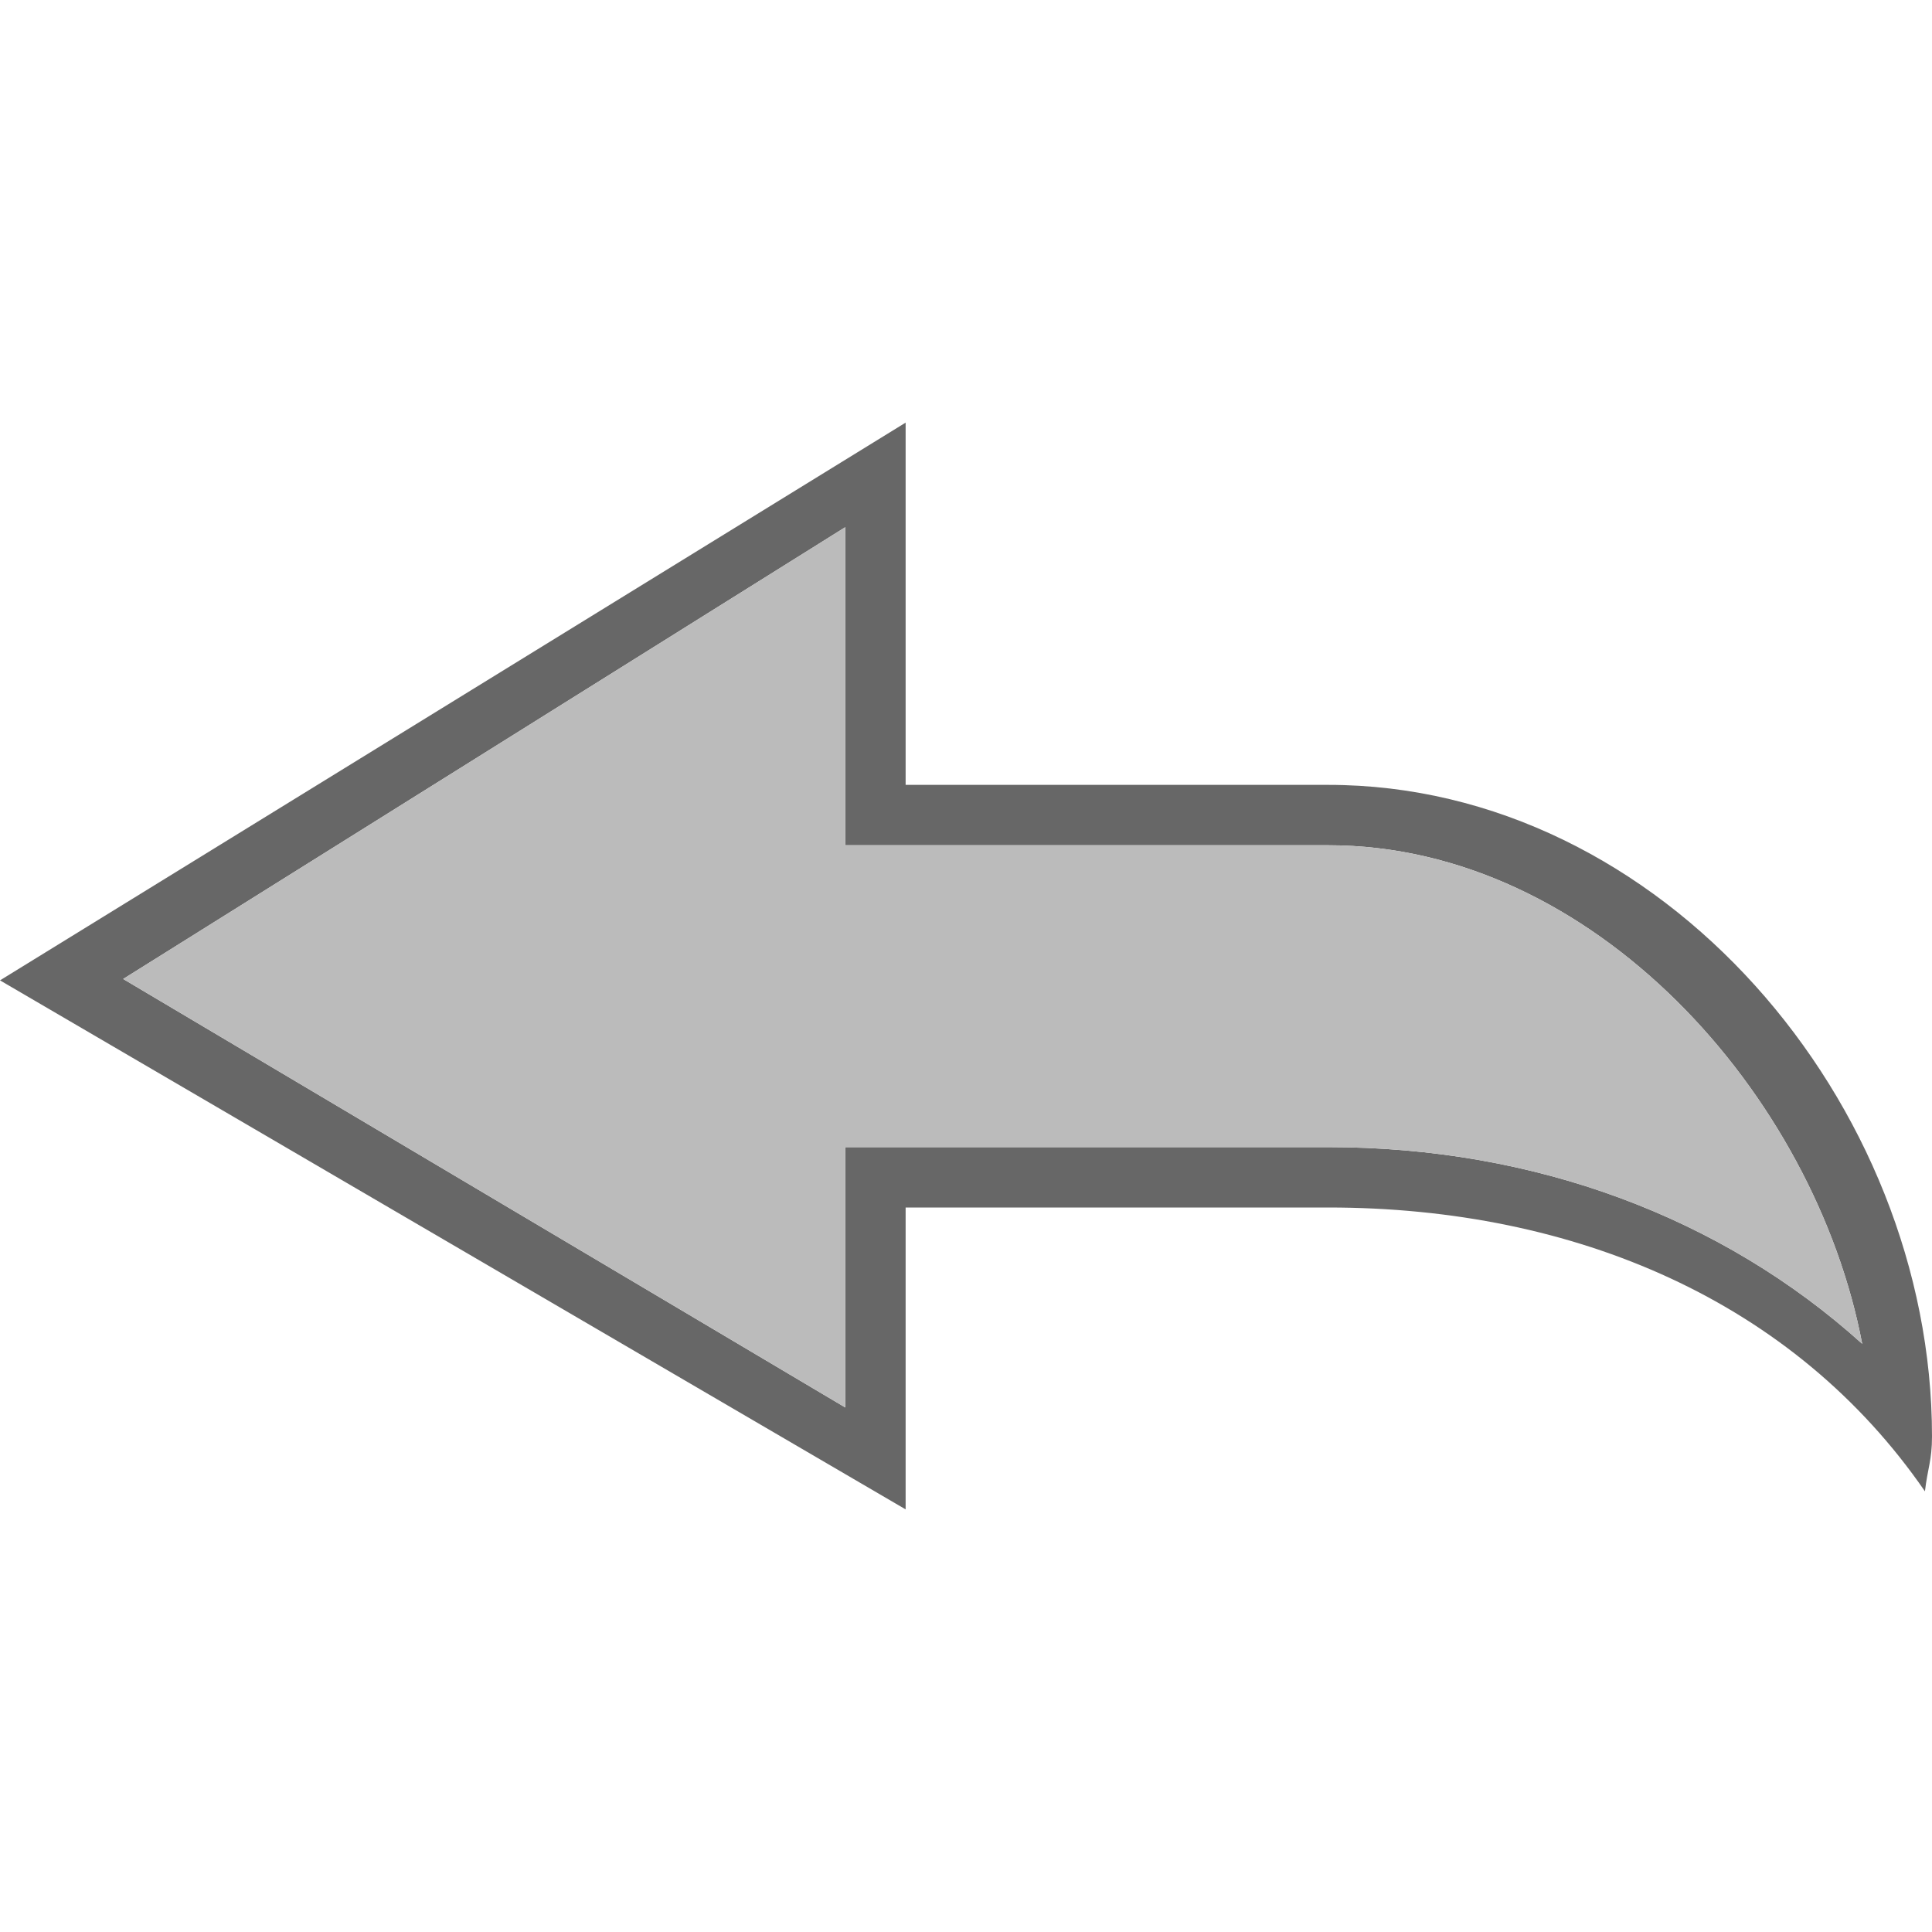 <?xml version="1.0" encoding="UTF-8" standalone="no"?>
<svg width="32px" height="32px" viewBox="0 0 32 32" version="1.1" xmlns="http://www.w3.org/2000/svg" xmlns:xlink="http://www.w3.org/1999/xlink">
    <!-- Generator: Sketch 49.3 (51167) - http://www.bohemiancoding.com/sketch -->
    <title>Undo_D</title>
    <desc>Created with Sketch.</desc>
    <defs></defs>
    <g stroke="none" stroke-width="1" fill="none" fill-rule="evenodd">
        <path d="M14,9 L14,12.5 L14,14 L15.5,14 L22,14 C26.391,14 30.057,18.131 30.844,22.258 C28.522,20.162 25.422,19 22,19 L15.5,19 L14,19 L14,19.5 L14,23.312 L2.04,16.215 L14,8.732 L14,9 Z M15,7 L0,16.238 L15,25 L15,20 L22,20 C26.102,20 29.719,21.561 31.883,24.701 C31.928,24.316 32,24.189 32,23.792 C32,18.269 27.523,13 22,13 L15,13 L15,7 Z" fill="#676767" fill-rule="nonzero"></path>
        <path d="M14,9 L14,12.5 L14,14 L15.5,14 L22,14 C26.391,14 30.057,18.131 30.844,22.258 C28.522,20.162 25.422,19 22,19 L15.5,19 L14,19 L14,19.5 L14,23.312 L2.04,16.215 L14,8.732" fill="#BBBBBB" fill-rule="nonzero"></path>
    </g>
</svg>